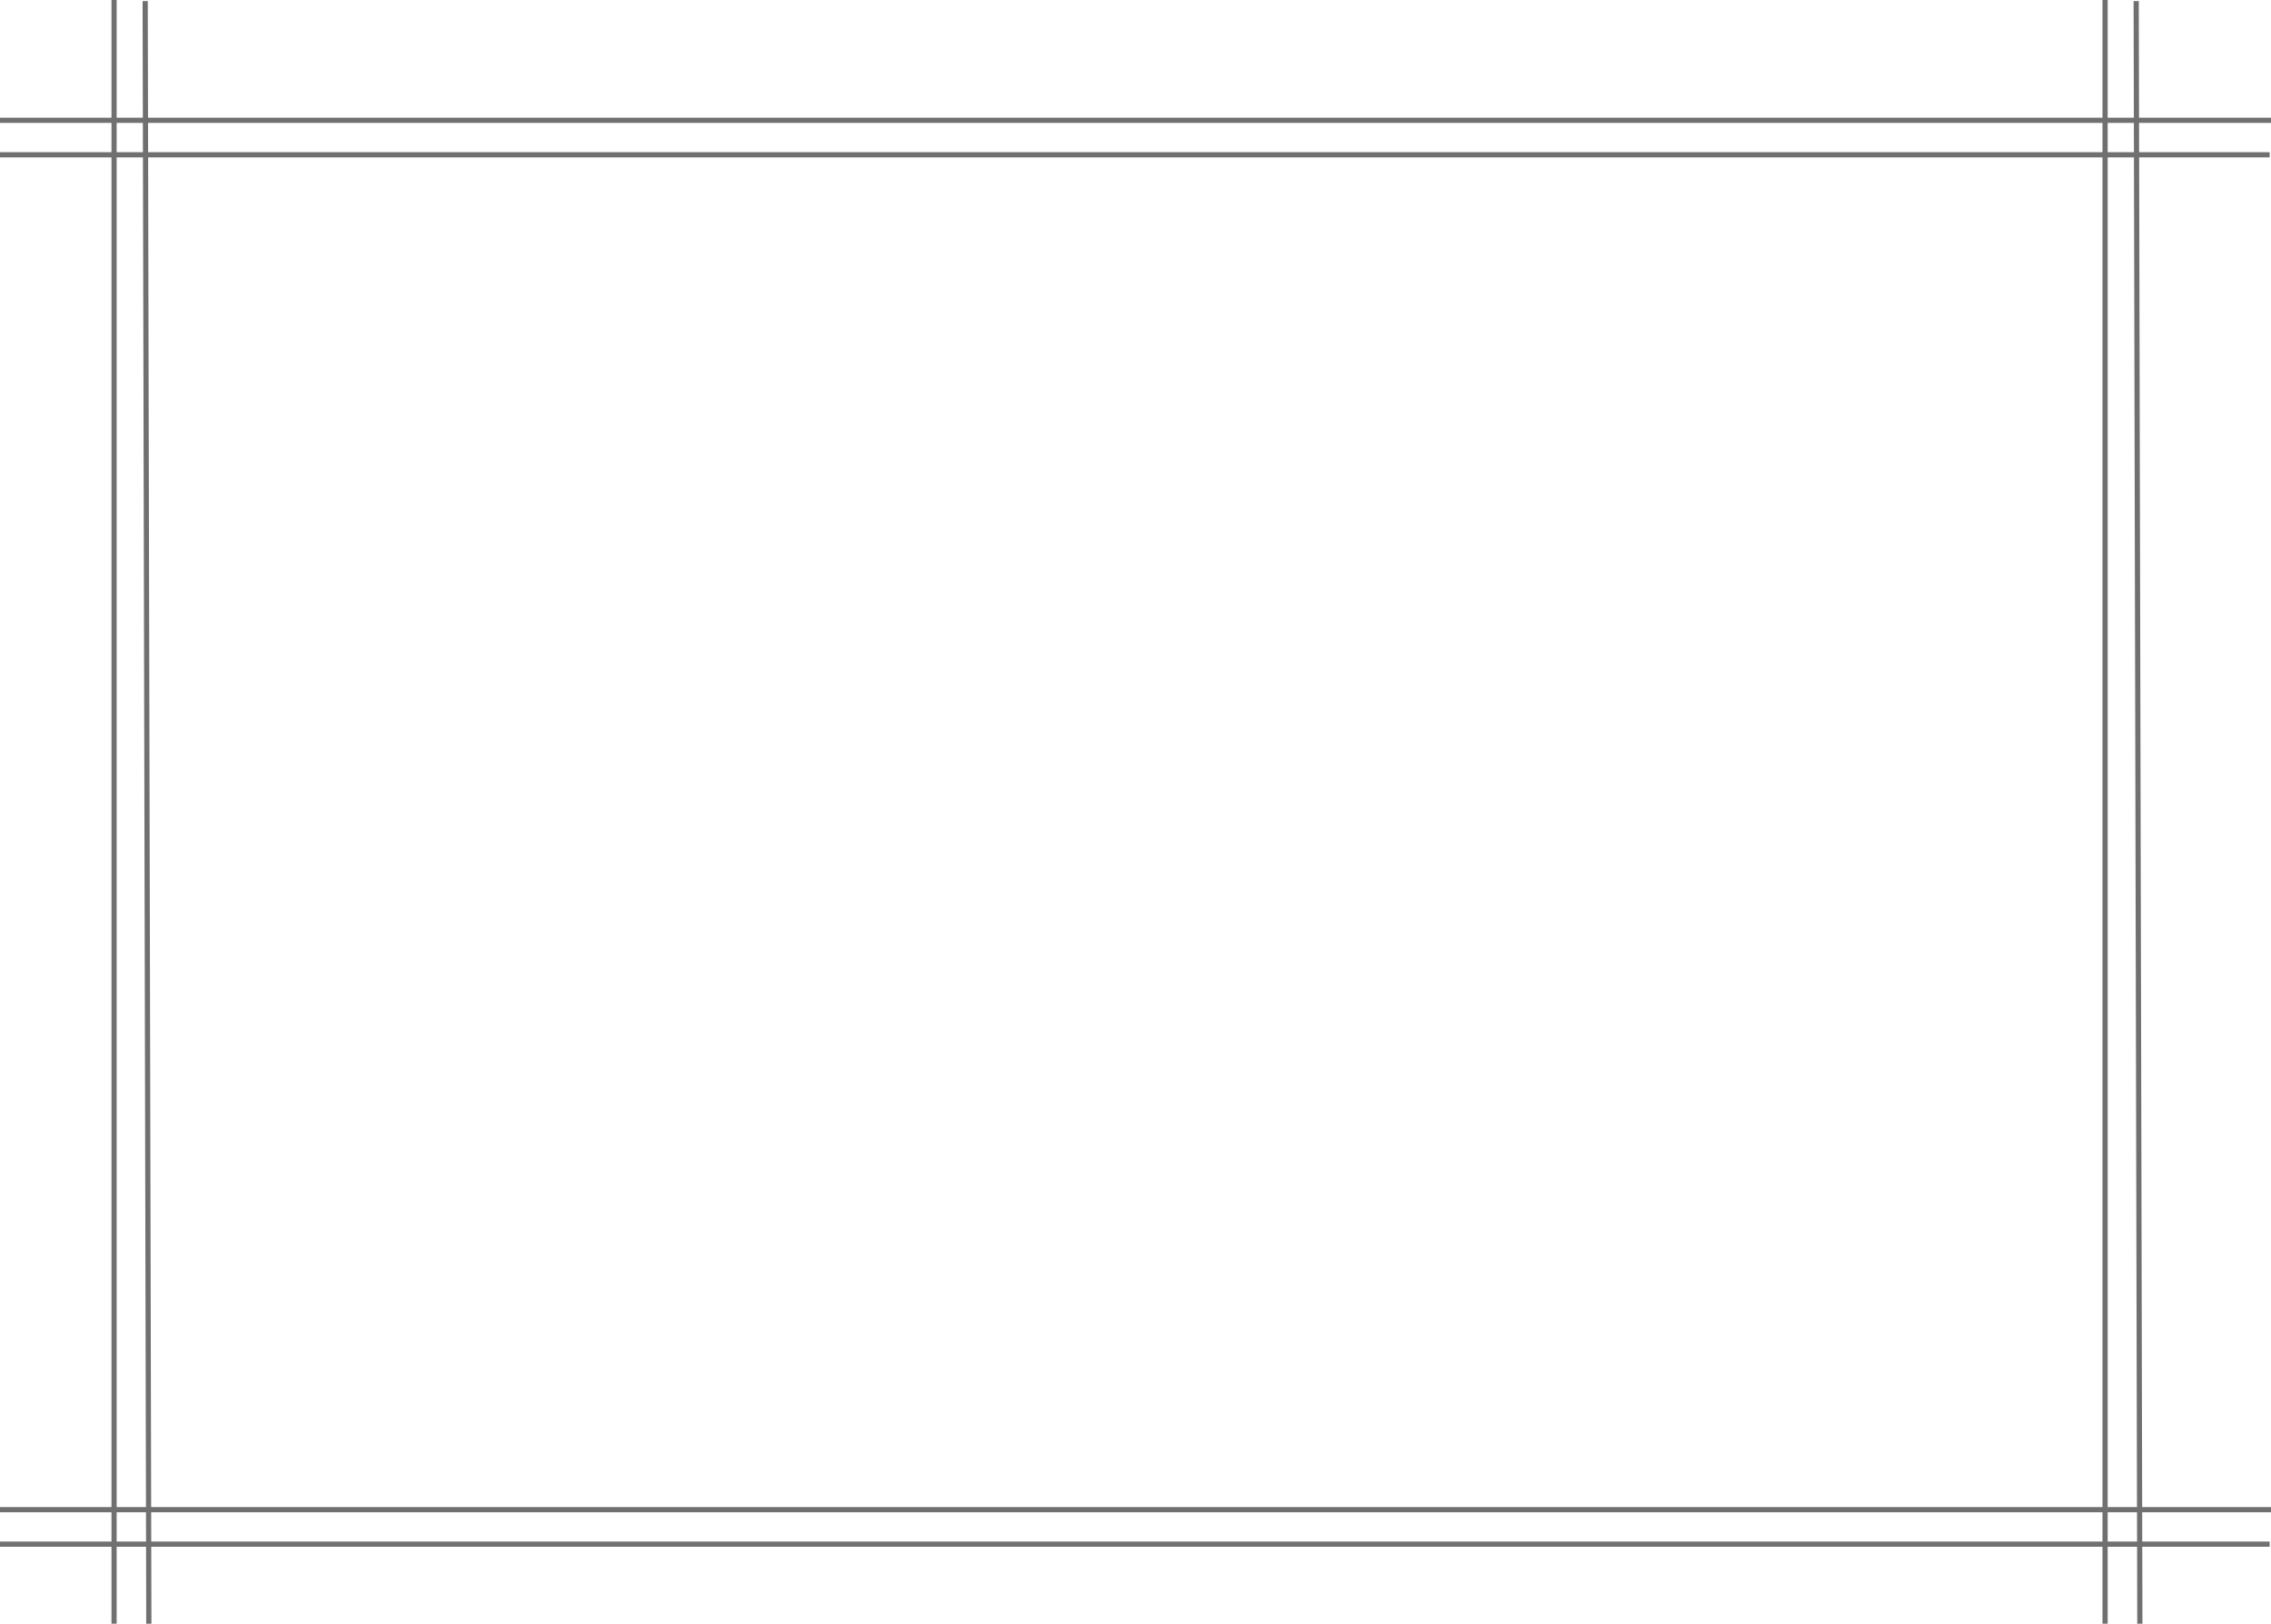 <svg xmlns="http://www.w3.org/2000/svg" width="438" height="313.206" viewBox="0 0 438 313.206">
  <g id="Group_199" data-name="Group 199" transform="translate(-190.5 -93.295)">
    <g id="Group_198" data-name="Group 198">
      <g id="Group_197" data-name="Group 197">
        <g id="Group_196" data-name="Group 196">
          <line id="Line_31" data-name="Line 31" y2="313.205" transform="translate(596.5 93.295)" fill="none" stroke="#707070" stroke-width="1"/>
          <line id="Line_32" data-name="Line 32" x2="0.705" y2="313" transform="translate(602.5 93.5)" fill="none" stroke="#707070" stroke-width="1"/>
          <line id="Line_33" data-name="Line 33" x2="437.739" transform="translate(190.5 391.152)" fill="none" stroke="#707070" stroke-width="1"/>
          <line id="Line_34" data-name="Line 34" x2="438" transform="translate(190.5 384.5)" fill="none" stroke="#707070" stroke-width="1"/>
          <line id="Line_35" data-name="Line 35" y2="313.205" transform="translate(212.5 93.295)" fill="none" stroke="#707070" stroke-width="1"/>
          <line id="Line_36" data-name="Line 36" x2="0.705" y2="313" transform="translate(218.5 93.5)" fill="none" stroke="#707070" stroke-width="1"/>
          <line id="Line_37" data-name="Line 37" x2="437.739" transform="translate(190.5 123.152)" fill="none" stroke="#707070" stroke-width="1"/>
          <line id="Line_38" data-name="Line 38" x2="438" transform="translate(190.5 116.5)" fill="none" stroke="#707070" stroke-width="1"/>
        </g>
      </g>
    </g>
  </g>
</svg>

